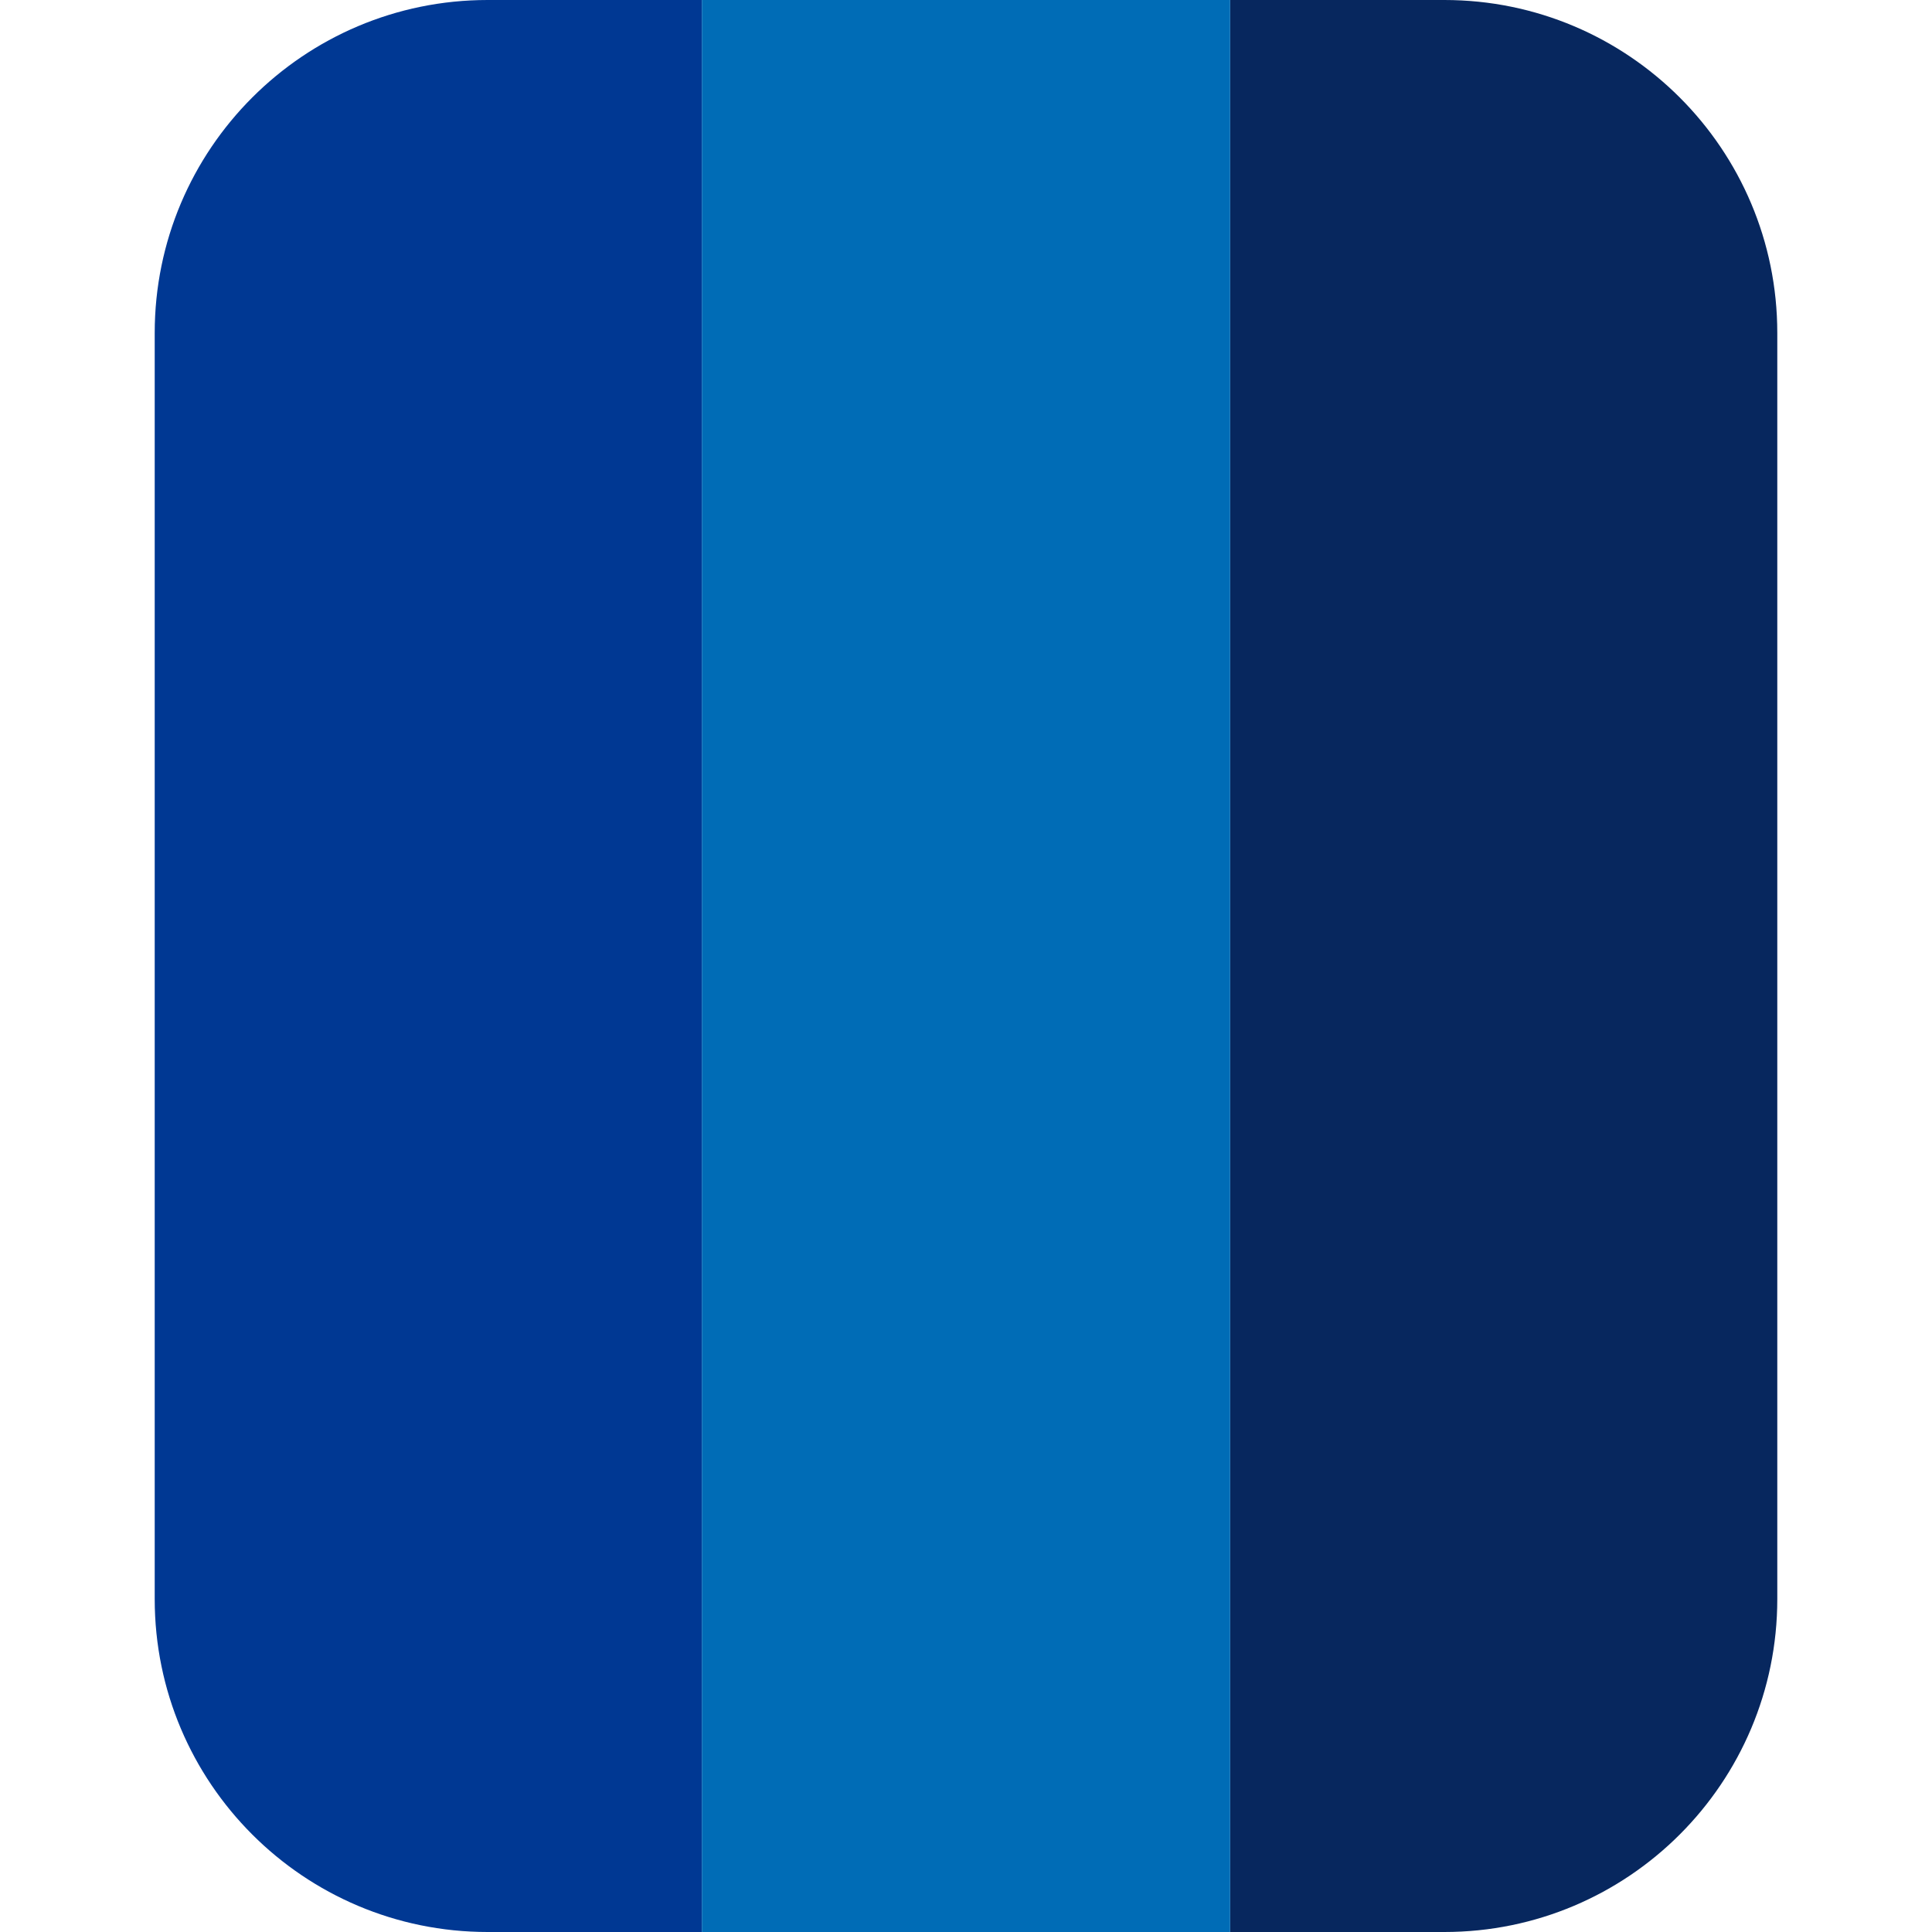 <?xml version="1.0" encoding="UTF-8"?>
<svg id="_카드" data-name="카드" xmlns="http://www.w3.org/2000/svg" viewBox="0 0 1024 1024">
  <g id="_필터">
    <g>
      <path d="M258.47,0C161.01,0,82,79.01,82,176.47v671.06c0,97.46,79.01,176.47,176.47,176.47h113.53V0h-113.53Z" fill="#003893"/>
      <path d="M765.53,0h-113.53v1024h113.53c97.46,0,176.47-79.01,176.47-176.47V176.47C942,79.01,862.99,0,765.53,0Z" fill="#07275e"/>
      <rect x="372" width="280" height="1024" fill="#006cb6"/>
    </g>
  </g>
</svg>